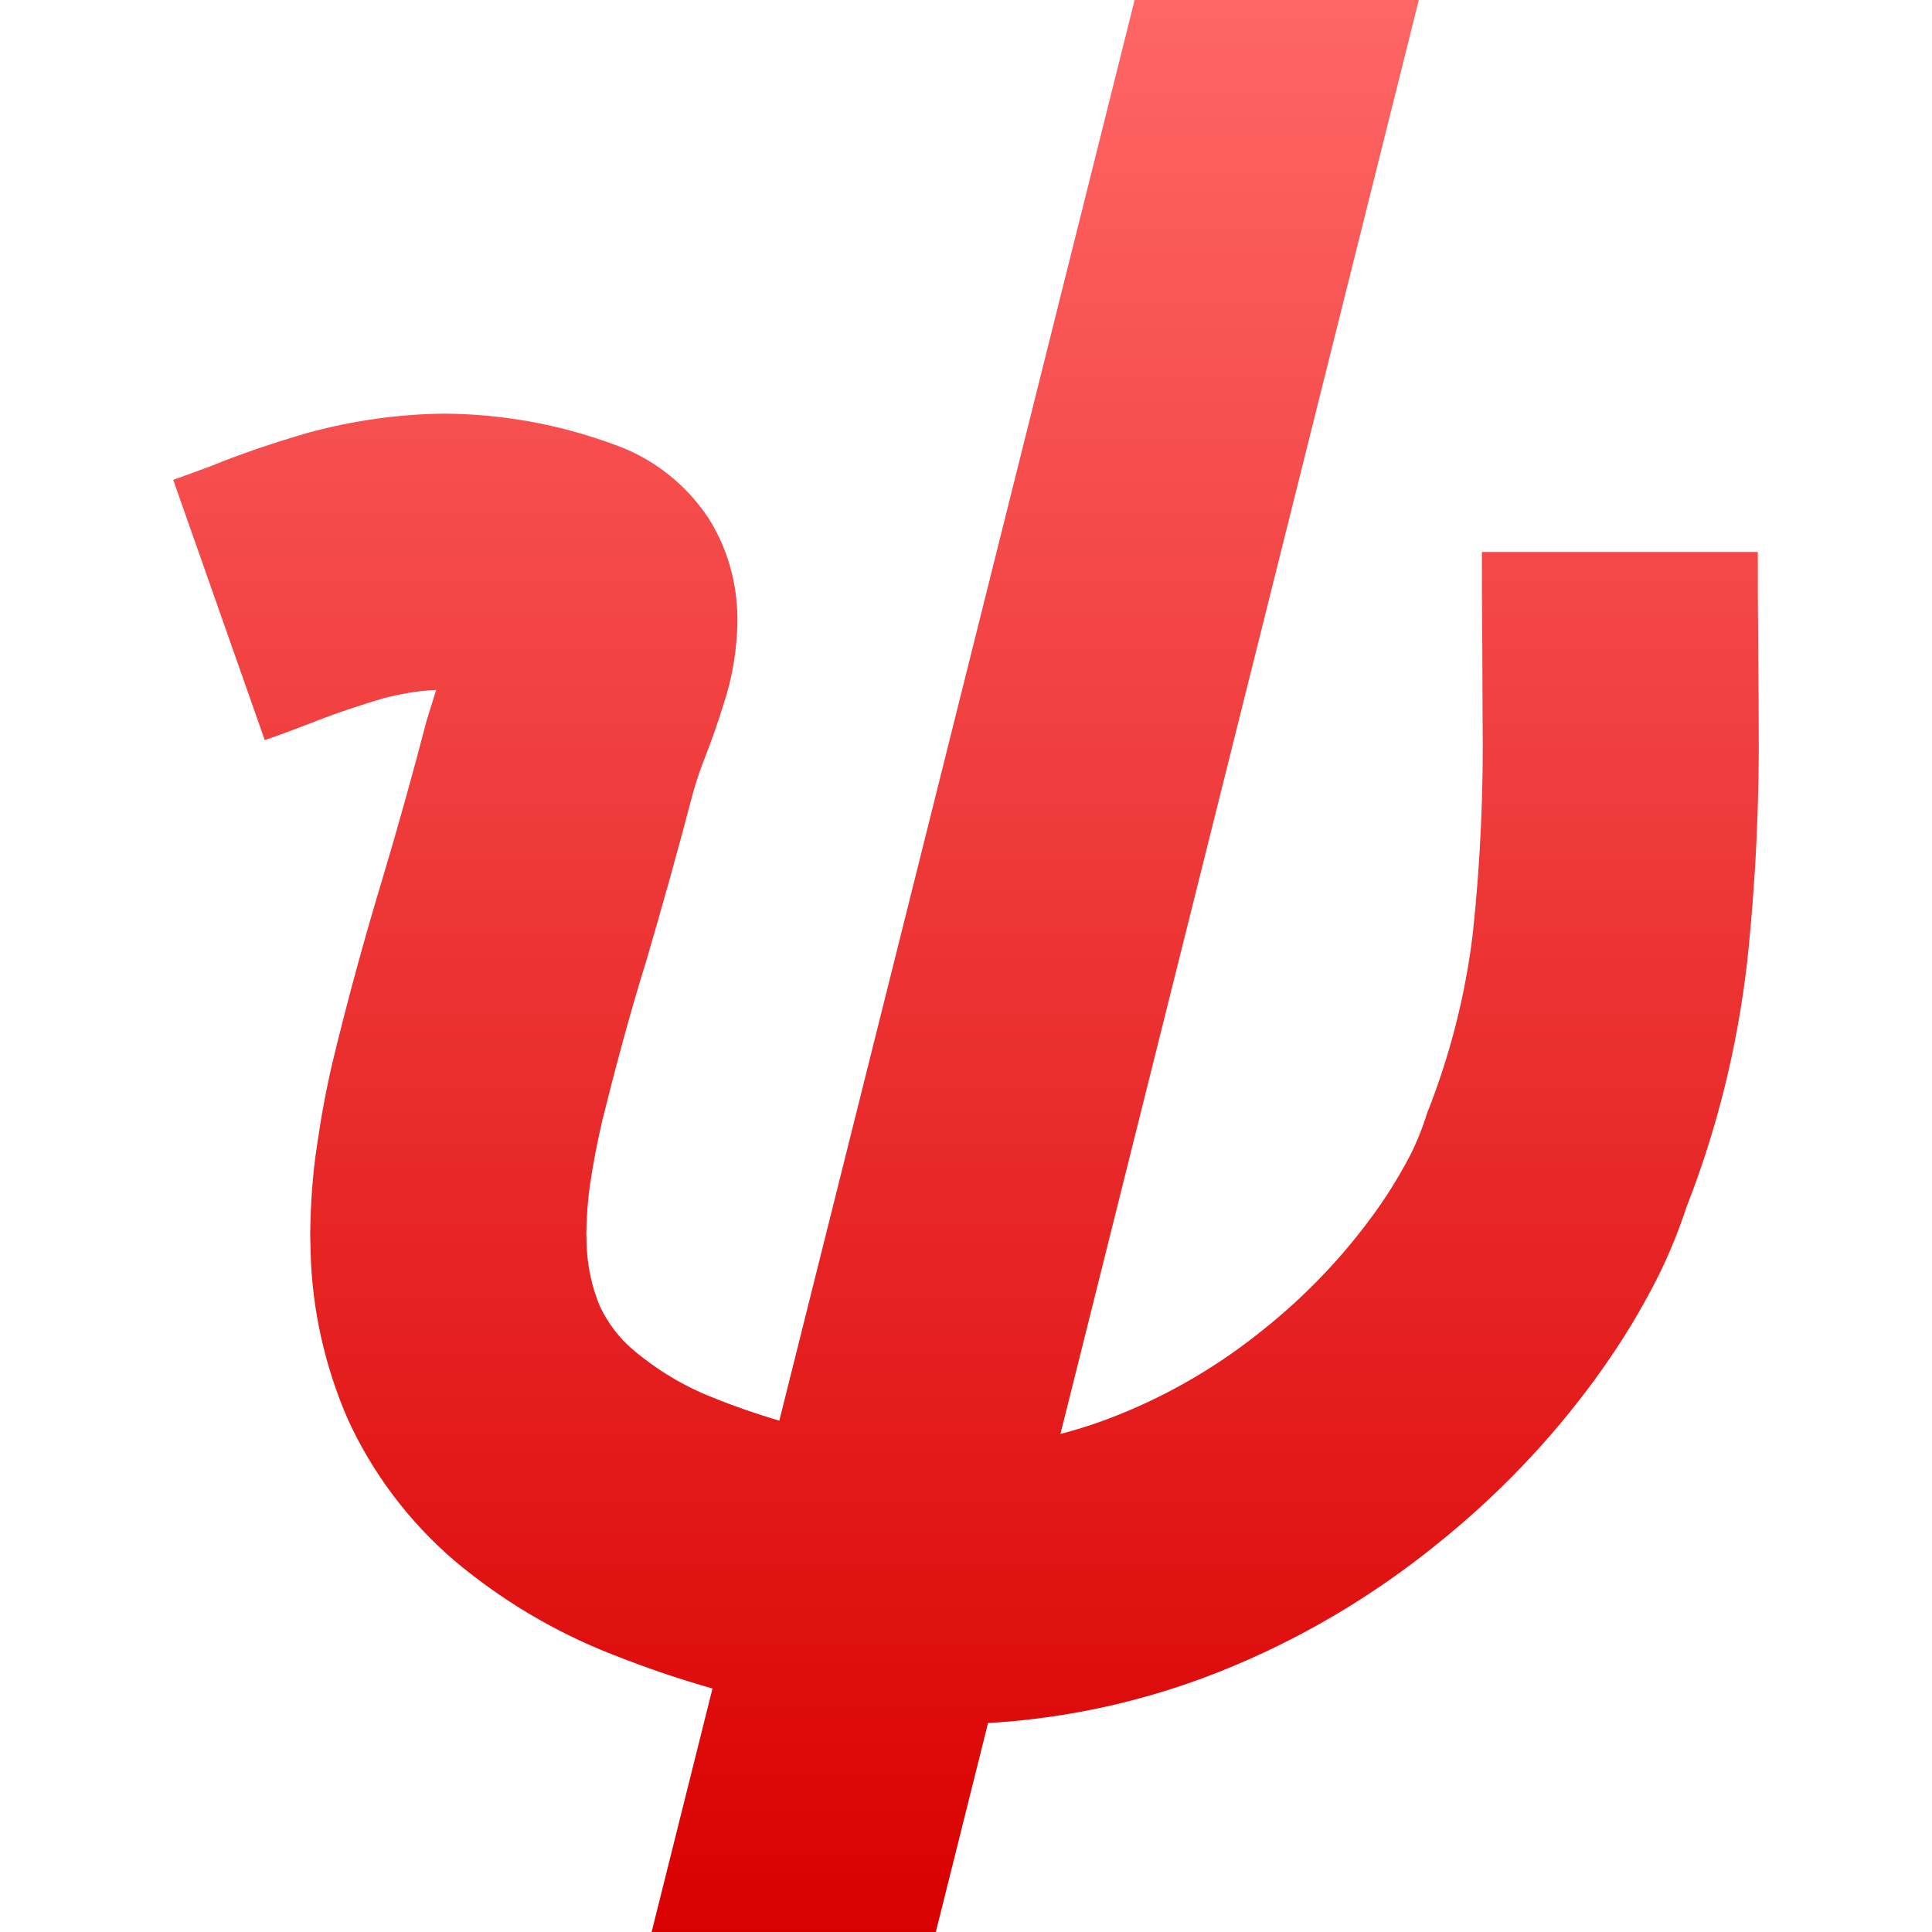 <svg xmlns="http://www.w3.org/2000/svg" xmlns:xlink="http://www.w3.org/1999/xlink" width="64" height="64" viewBox="0 0 64 64" version="1.1">
<defs>
<linearGradient id="linear0" gradientUnits="userSpaceOnUse" x1="0" y1="0" x2="0" y2="1" gradientTransform="matrix(52.523,0,0,64,5.738,0)">
<stop offset="0" style="stop-color:#ff6666;stop-opacity:1;"/>
<stop offset="1" style="stop-color:#d90000;stop-opacity:1;"/>
</linearGradient>
</defs>
<g id="surface1">
<path style=" stroke:none;fill-rule:nonzero;fill:url(#linear0);" d="M 25.816 47.062 C 25.07 46.84 24.336 46.59 23.617 46.297 C 22.656 45.922 21.766 45.383 20.977 44.719 C 20.504 44.32 20.141 43.828 19.875 43.281 C 19.605 42.629 19.457 41.945 19.434 41.242 L 19.422 40.855 C 19.434 40.32 19.465 39.785 19.543 39.258 C 19.648 38.547 19.785 37.84 19.945 37.145 C 20.391 35.348 20.871 33.555 21.422 31.785 C 21.957 29.957 22.473 28.117 22.953 26.277 C 23.074 25.852 23.215 25.43 23.383 25.016 C 23.605 24.438 23.809 23.852 23.992 23.258 C 24.258 22.438 24.402 21.562 24.426 20.707 C 24.461 19.465 24.141 18.227 23.477 17.176 C 22.723 16.035 21.617 15.164 20.324 14.719 C 18.527 14.055 16.633 13.715 14.723 13.703 C 13.203 13.715 11.684 13.934 10.219 14.332 C 9.113 14.652 8.023 15.016 6.953 15.453 C 6.551 15.602 6.152 15.746 5.738 15.895 L 8.77 24.516 C 9.285 24.344 9.785 24.148 10.289 23.957 C 11.074 23.645 11.887 23.371 12.699 23.133 C 13.273 22.984 13.855 22.879 14.449 22.855 L 14.129 23.883 C 13.672 25.645 13.18 27.402 12.656 29.156 C 12.07 31.098 11.535 33.051 11.055 35.027 C 10.824 35.977 10.645 36.949 10.504 37.922 C 10.355 38.891 10.289 39.875 10.277 40.844 C 10.277 40.891 10.277 40.926 10.277 40.973 L 10.289 41.43 C 10.289 41.441 10.289 41.453 10.289 41.465 C 10.336 43.371 10.758 45.258 11.523 47.016 C 12.344 48.812 13.543 50.398 15.043 51.691 C 16.598 52.996 18.344 54.043 20.242 54.789 C 21.344 55.227 22.465 55.613 23.602 55.934 L 21.586 64 L 31 64 L 32.73 57.078 C 35.363 56.926 37.961 56.348 40.414 55.371 C 43.02 54.332 45.445 52.902 47.625 51.133 C 49.594 49.555 51.352 47.723 52.836 45.691 C 53.512 44.766 54.129 43.797 54.664 42.789 C 55.156 41.883 55.555 40.938 55.875 39.965 C 56.895 37.359 57.555 34.652 57.875 31.883 C 58.164 29.188 58.289 26.48 58.258 23.773 C 58.258 22.902 58.242 22.043 58.242 21.176 C 58.23 20.203 58.23 19.242 58.23 18.285 L 49.09 18.285 C 49.09 19.27 49.09 20.266 49.102 21.242 C 49.102 22.117 49.113 22.984 49.113 23.852 C 49.145 26.195 49.043 28.535 48.793 30.879 C 48.551 32.938 48.035 34.961 47.273 36.879 C 47.102 37.43 46.883 37.965 46.609 38.469 C 46.266 39.098 45.887 39.703 45.465 40.277 C 44.438 41.68 43.234 42.938 41.875 44.023 C 40.414 45.211 38.77 46.184 37.02 46.879 C 36.398 47.129 35.77 47.336 35.129 47.5 L 47 0 L 37.586 0 Z M 25.816 47.062 "/>
</g>
</svg>
